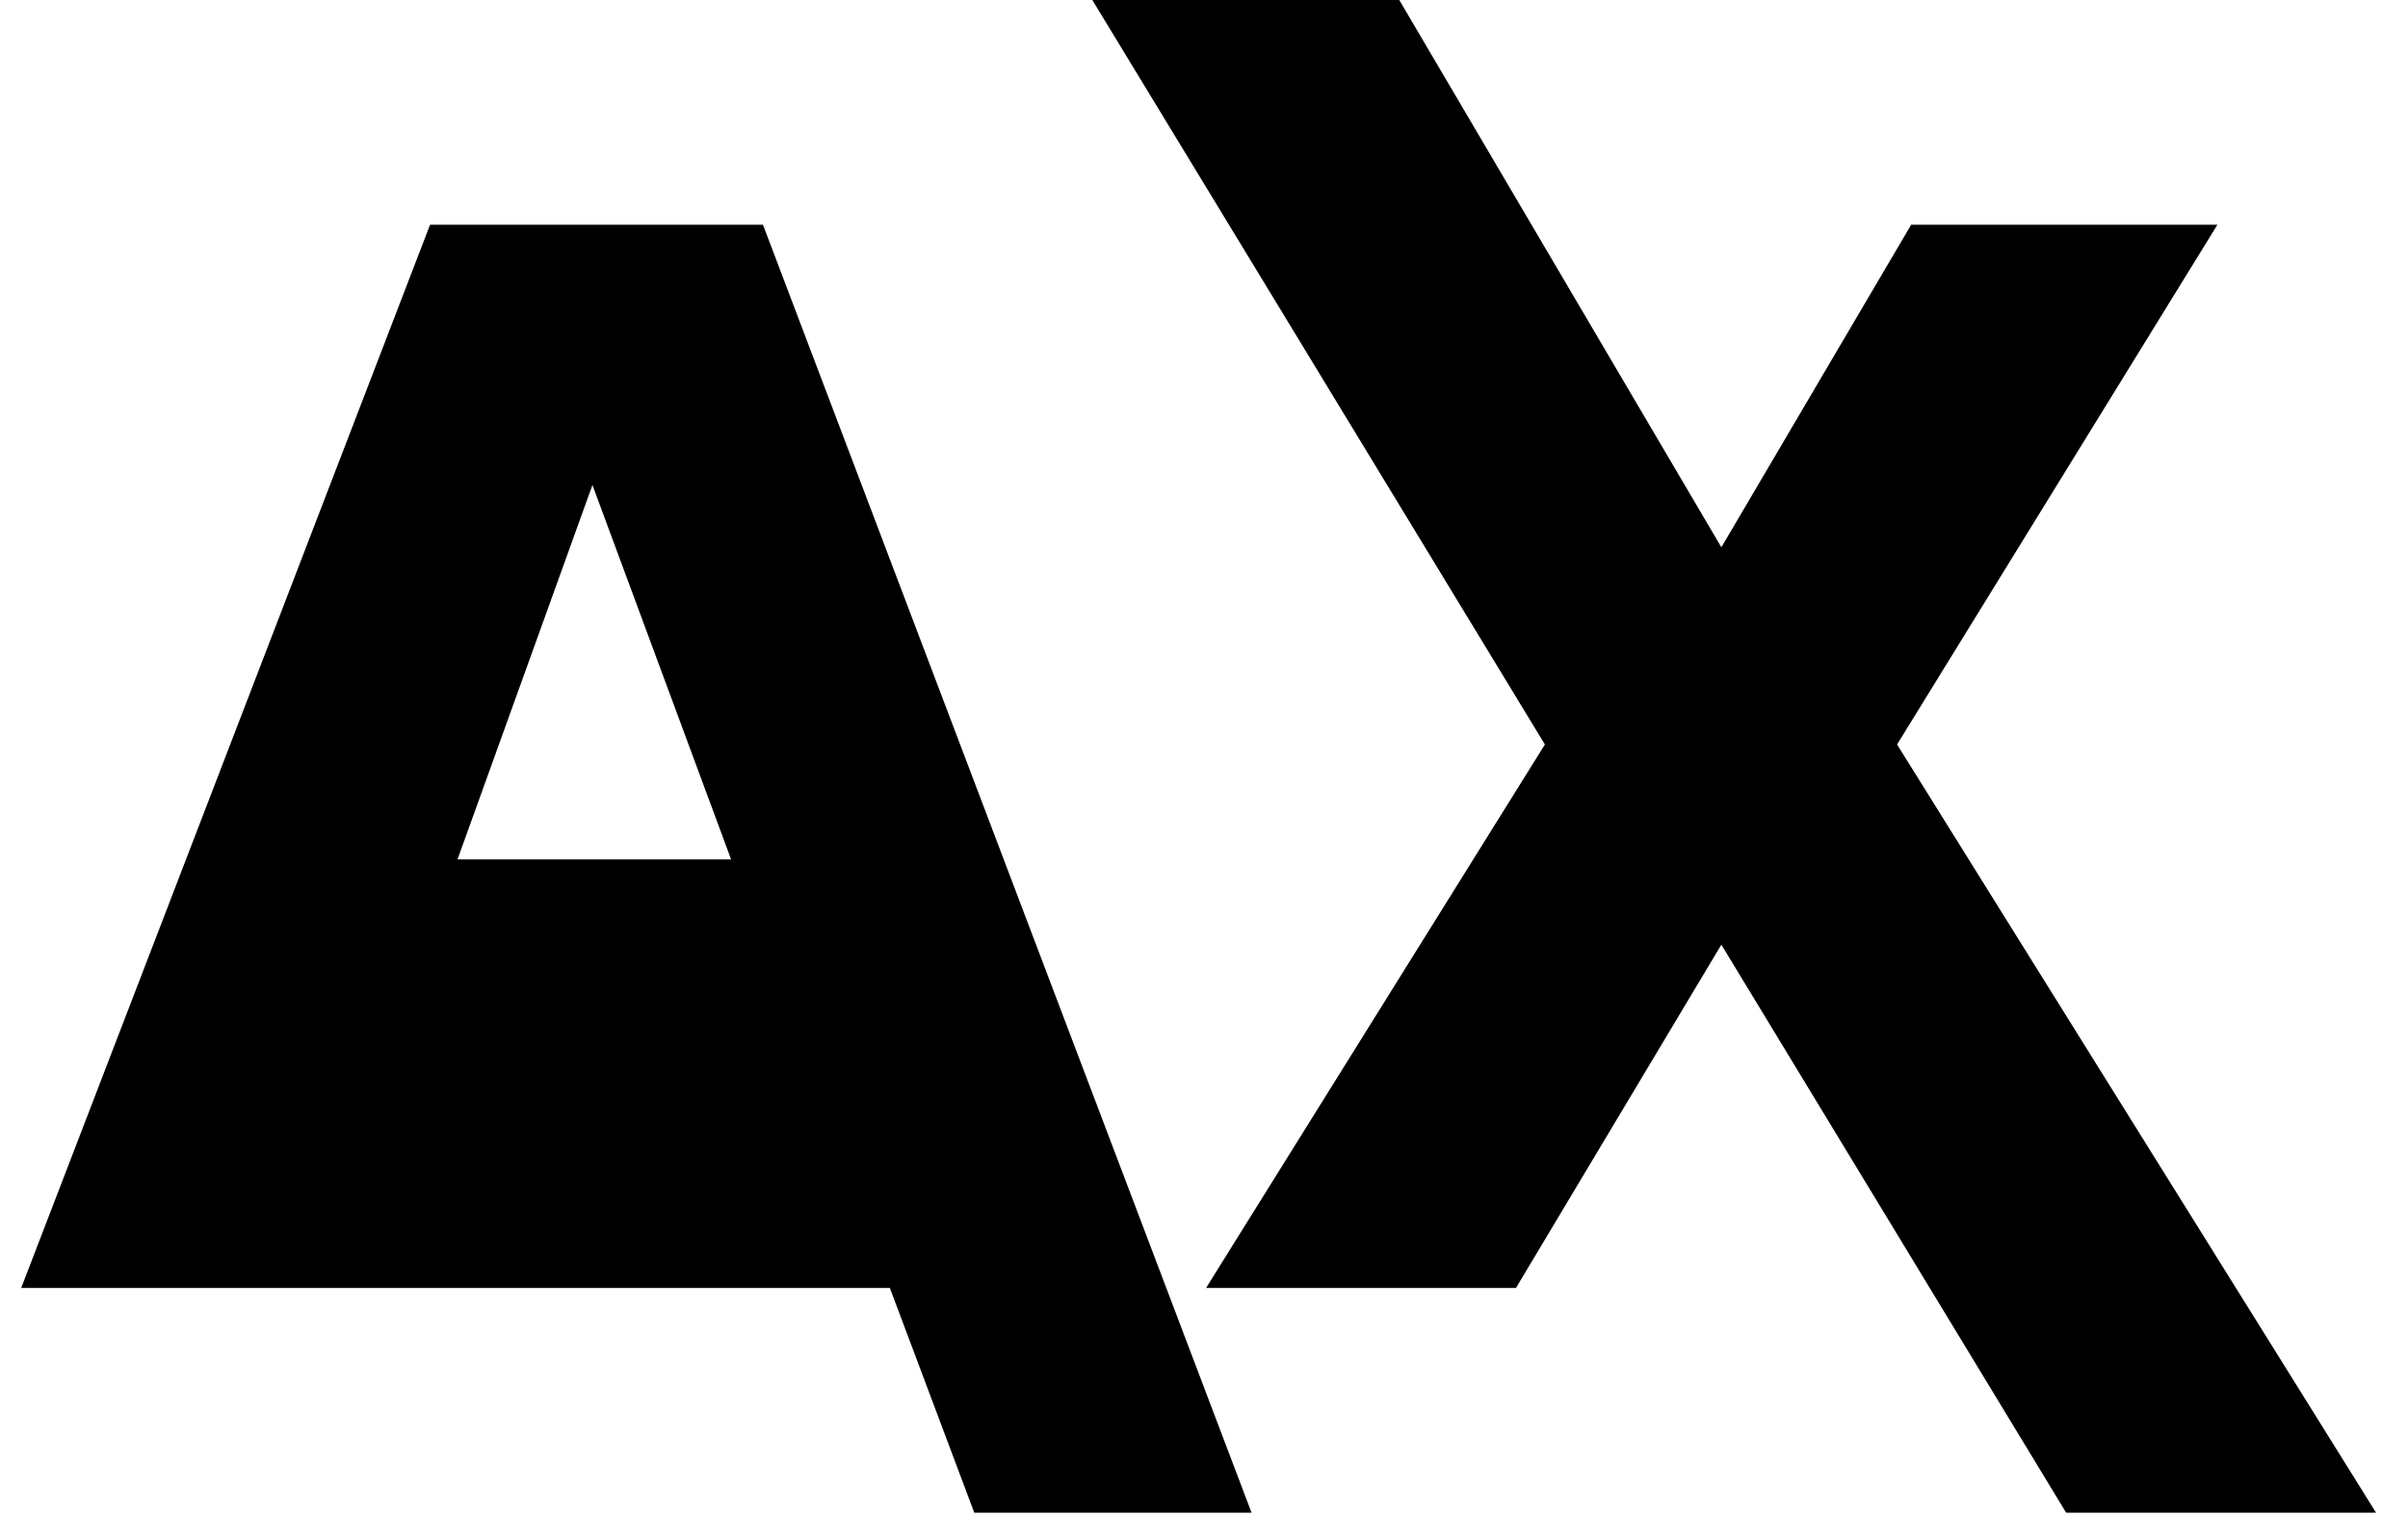 <?xml version="1.0" encoding="UTF-8" standalone="no"?><!DOCTYPE svg PUBLIC "-//W3C//DTD SVG 1.1//EN" "http://www.w3.org/Graphics/SVG/1.1/DTD/svg11.dtd"><svg width="100%" height="100%" viewBox="0 0 100 63" version="1.1" xmlns="http://www.w3.org/2000/svg" xmlns:xlink="http://www.w3.org/1999/xlink" xml:space="preserve" xmlns:serif="http://www.serif.com/" style="fill-rule:evenodd;clip-rule:evenodd;stroke-linejoin:round;stroke-miterlimit:2;"><rect id="Artboard1" x="-0" y="0" width="99.554" height="62.821" style="fill:none;"/><clipPath id="_clip1"><rect x="-0" y="0" width="99.554" height="62.821"/></clipPath><g clip-path="url(#_clip1)"><g><path d="M0.881,53.487l36.073,0l3.506,9.334l11.515,0l-20.29,-53.487l-13.825,0l-16.979,44.153Zm23.722,-33.345l5.758,15.549l-11.362,-0l5.604,-15.549Z" style="fill-rule:nonzero;"/><path d="M62.956,53.487l8.529,-14.256l14.318,23.59l12.87,0l-19.891,-31.903l13.302,-21.584l-12.717,0l-7.882,13.394l-13.376,-22.728l-12.747,-0l18.795,30.918l-14.071,22.569l12.87,0Z" style="fill-rule:nonzero;"/></g></g></svg>